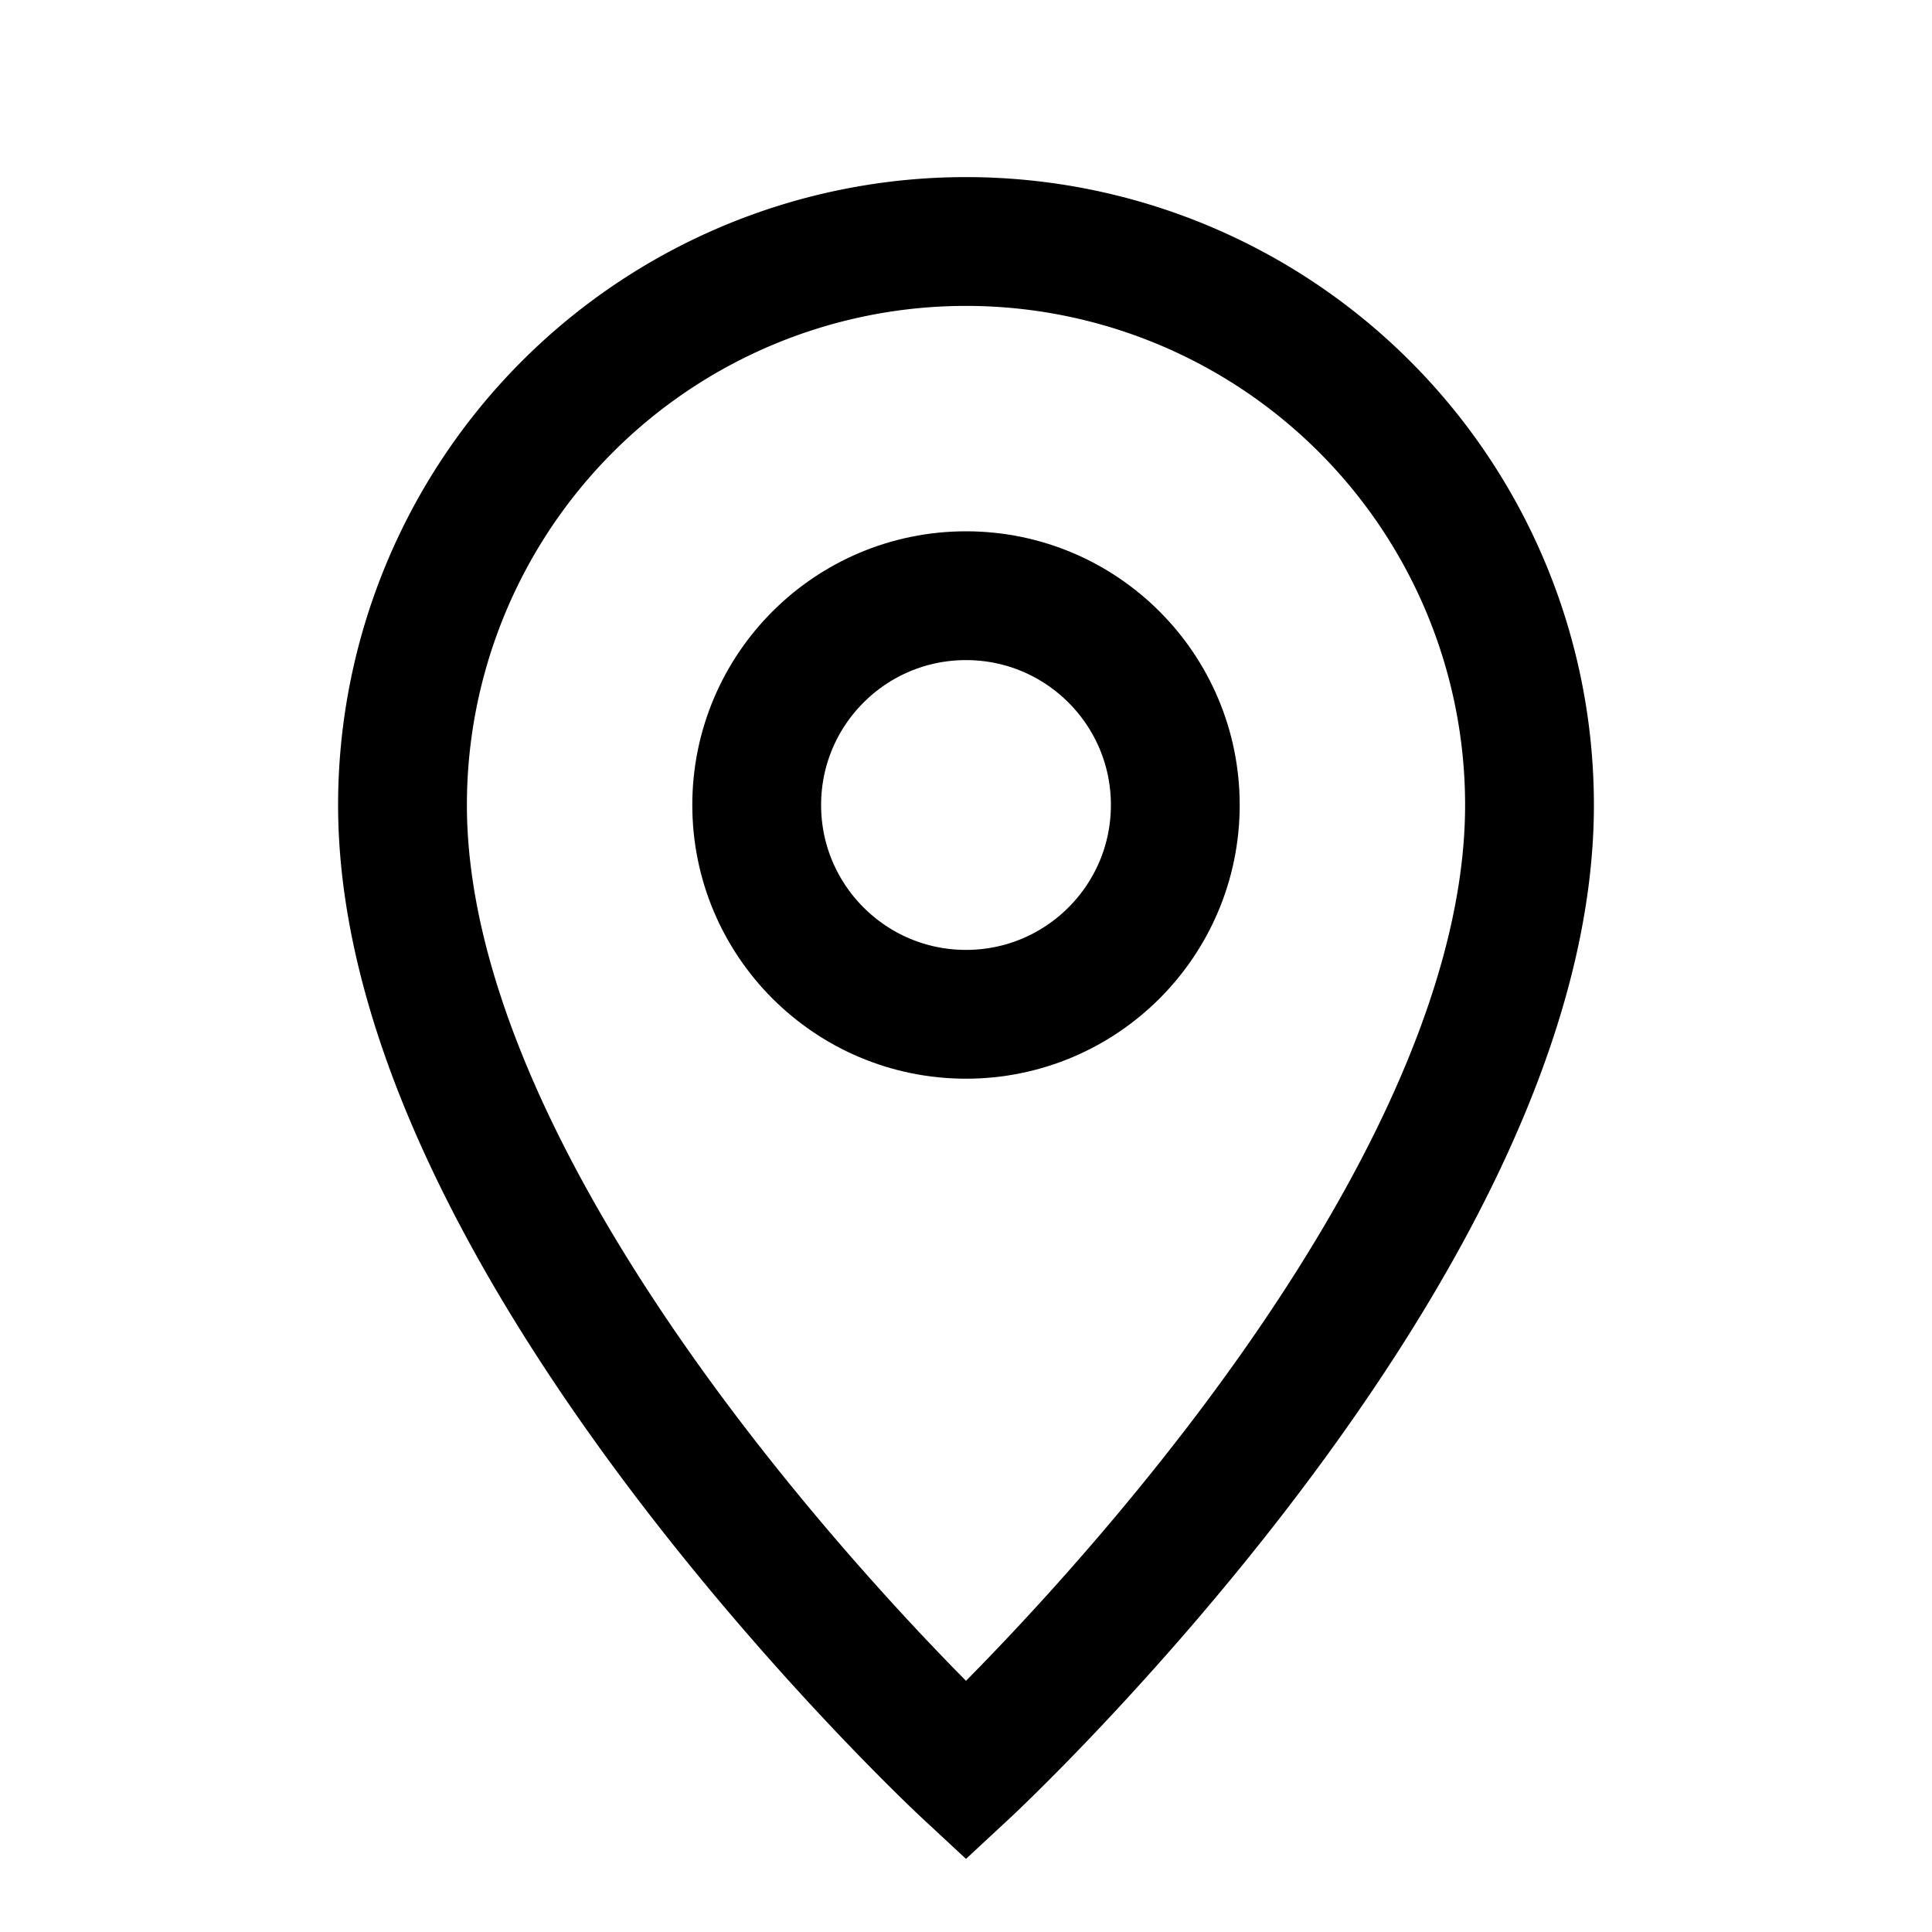 <svg xmlns="http://www.w3.org/2000/svg" width="24" height="24" viewBox="0 0 24 24" fill="none">
  <path d="M12 22s7-6.5 7-12a7 7 0 10-14 0c0 5.5 7 12 7 12z" stroke="currentColor" stroke-width="1.6" fill="none"/>
  <circle cx="12" cy="10" r="2.6" stroke="currentColor" stroke-width="1.6" fill="none"/>
</svg>